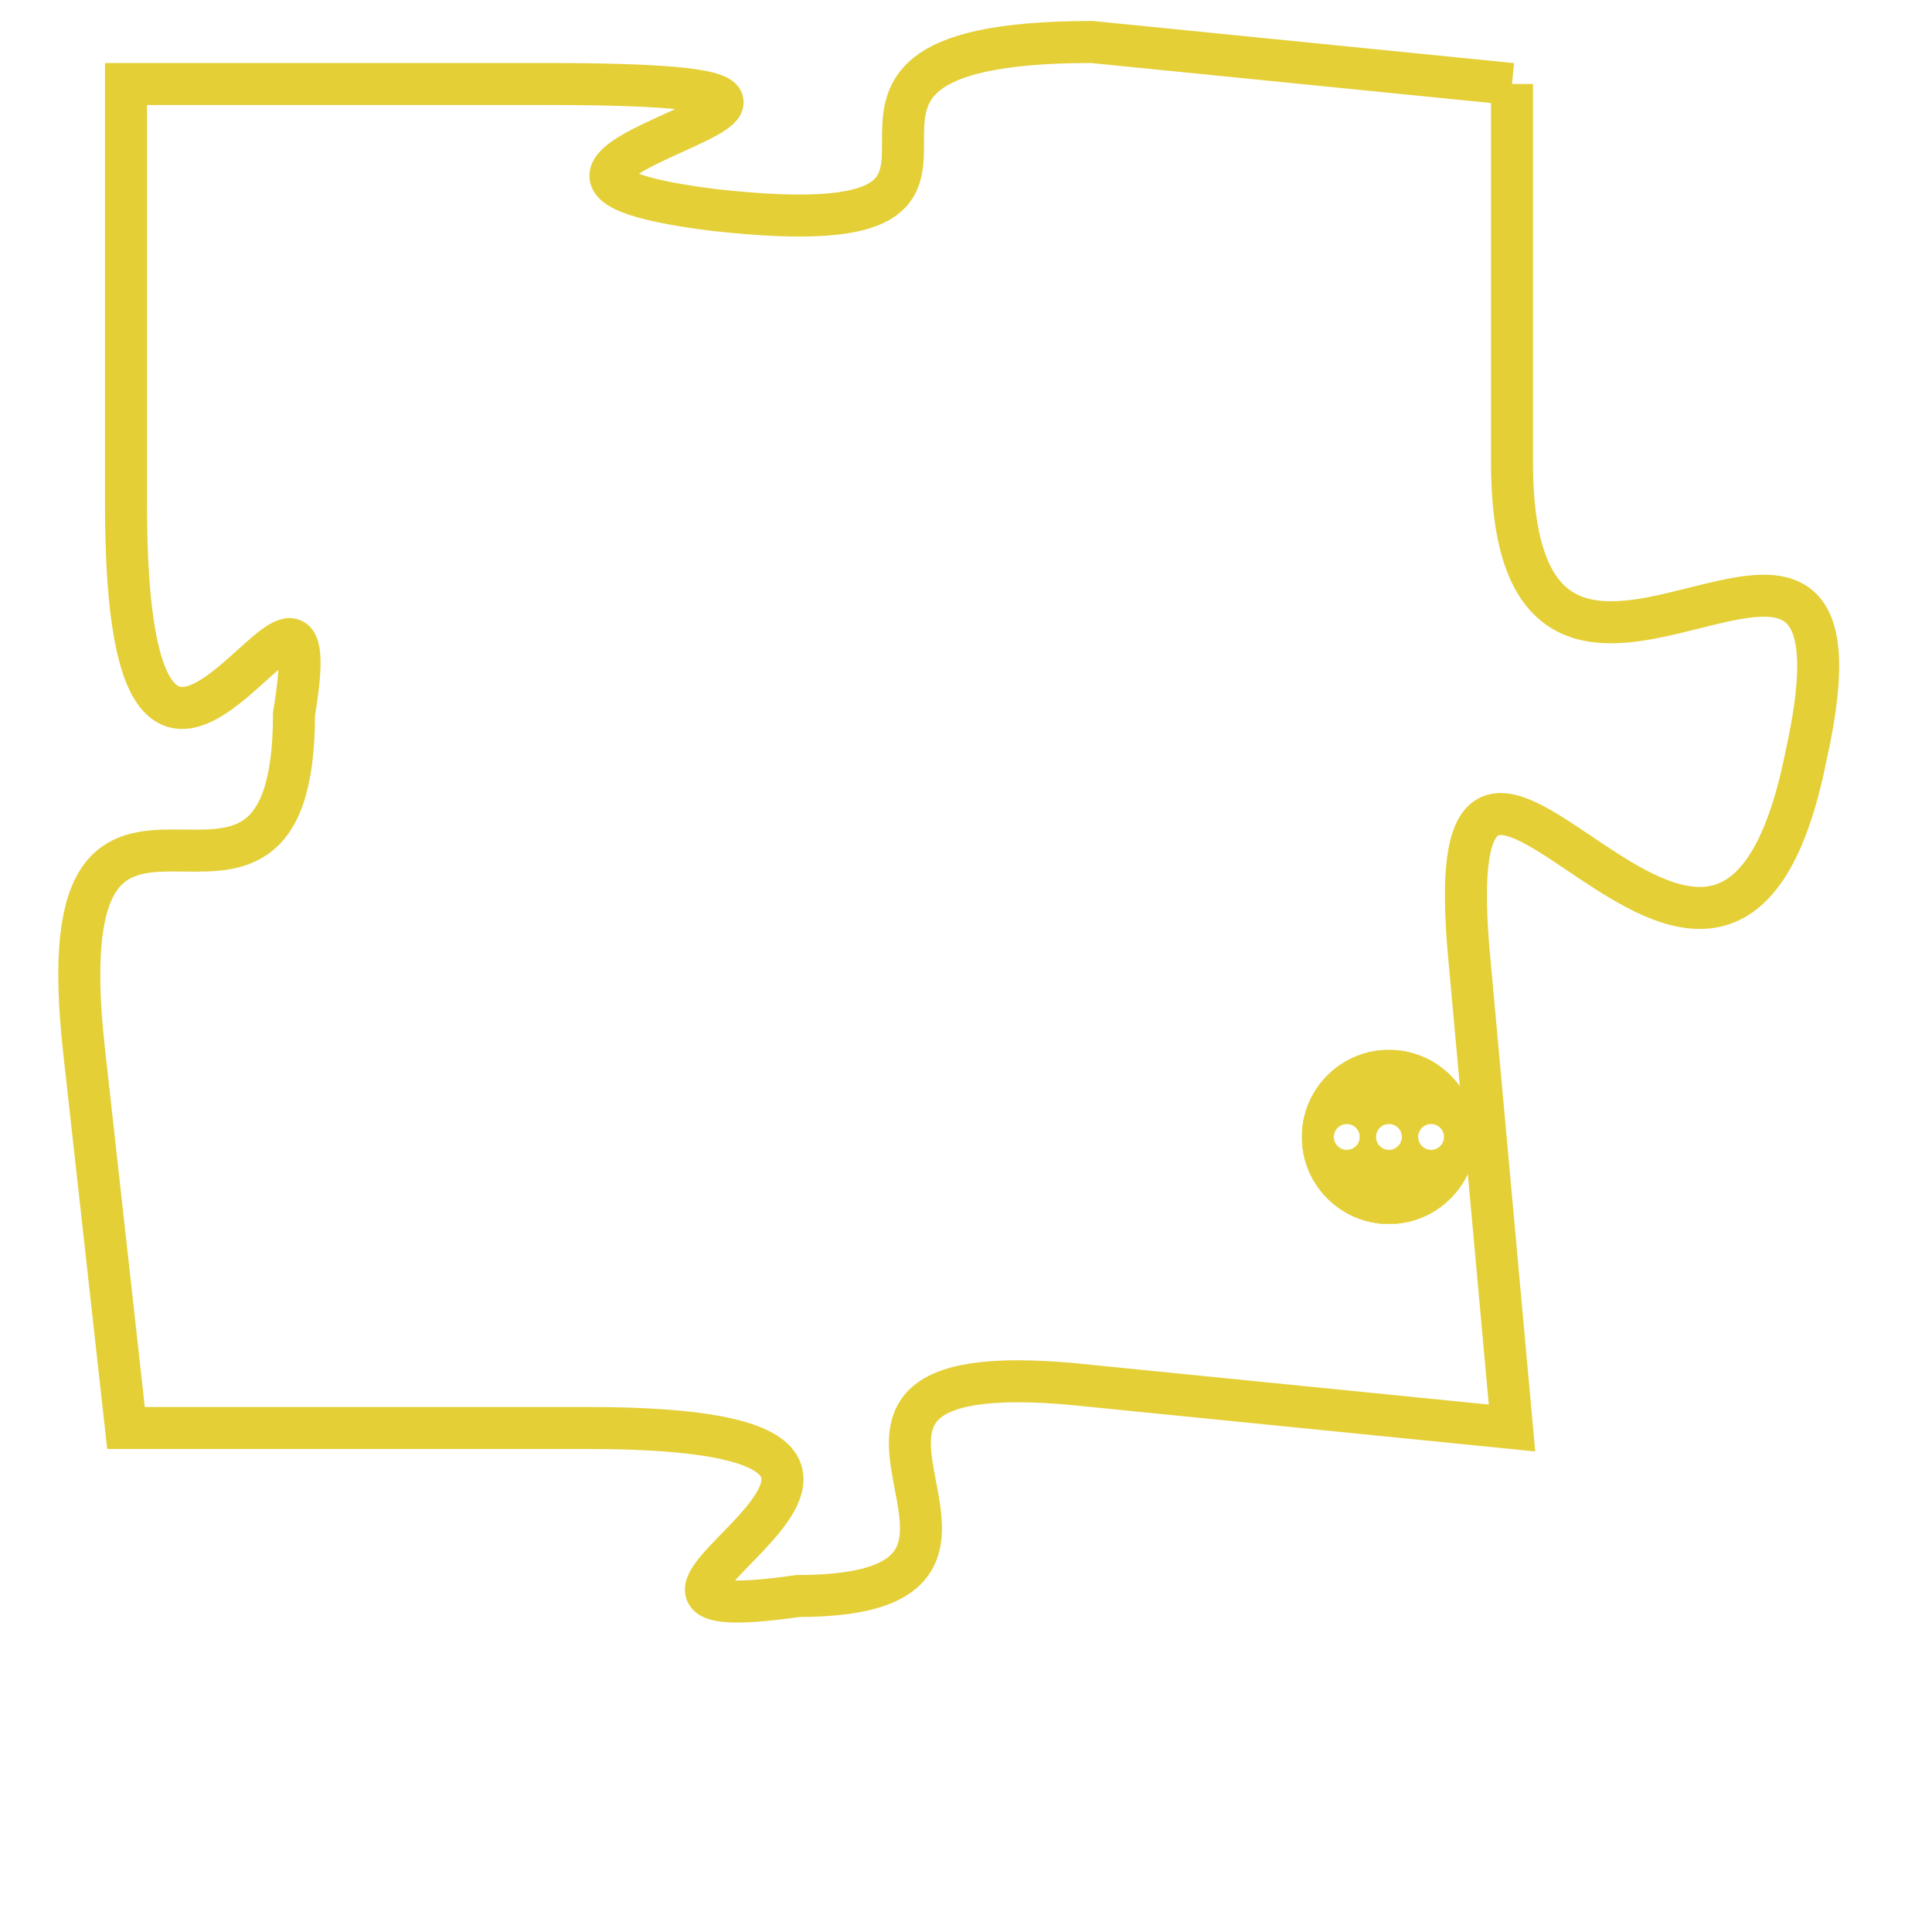 <svg version="1.1" xmlns="http://www.w3.org/2000/svg" xmlns:xlink="http://www.w3.org/1999/xlink" fill="transparent" x="0" y="0" width="350" height="350" preserveAspectRatio="xMinYMin slice"><style type="text/css">.links{fill:transparent;stroke: #E4CF37;}.links:hover{fill:#63D272; opacity:0.4;}</style><defs><g id="allt"><path id="t2434" d="M3135,576 L3125,575 C3116,575 3125,580 3116,579 C3108,578 3123,576 3112,576 L3102,576 3102,576 L3102,586 C3102,597 3107,585 3106,591 C3106,598 3100,590 3101,599 L3102,608 3102,608 L3113,608 C3124,608 3111,613 3118,612 C3125,612 3116,606 3125,607 L3135,608 3135,608 L3134,597 C3133,587 3140,602 3142,592 C3144,583 3135,594 3135,585 L3135,576"/></g><clipPath id="c" clipRule="evenodd" fill="transparent"><use href="#t2434"/></clipPath></defs><svg viewBox="3099 574 46 40" preserveAspectRatio="xMinYMin meet"><svg width="4380" height="2430"><g><image crossorigin="anonymous" x="0" y="0" href="https://nftpuzzle.license-token.com/assets/completepuzzle.svg" width="100%" height="100%" /><g class="links"><use href="#t2434"/></g></g></svg><svg x="3130" y="599" height="9%" width="9%" viewBox="0 0 330 330"><g><a xlink:href="https://nftpuzzle.license-token.com/" class="links"><title>See the most innovative NFT based token software licensing project</title><path fill="#E4CF37" id="more" d="M165,0C74.019,0,0,74.019,0,165s74.019,165,165,165s165-74.019,165-165S255.981,0,165,0z M85,190 c-13.785,0-25-11.215-25-25s11.215-25,25-25s25,11.215,25,25S98.785,190,85,190z M165,190c-13.785,0-25-11.215-25-25 s11.215-25,25-25s25,11.215,25,25S178.785,190,165,190z M245,190c-13.785,0-25-11.215-25-25s11.215-25,25-25 c13.785,0,25,11.215,25,25S258.785,190,245,190z"></path></a></g></svg></svg></svg>